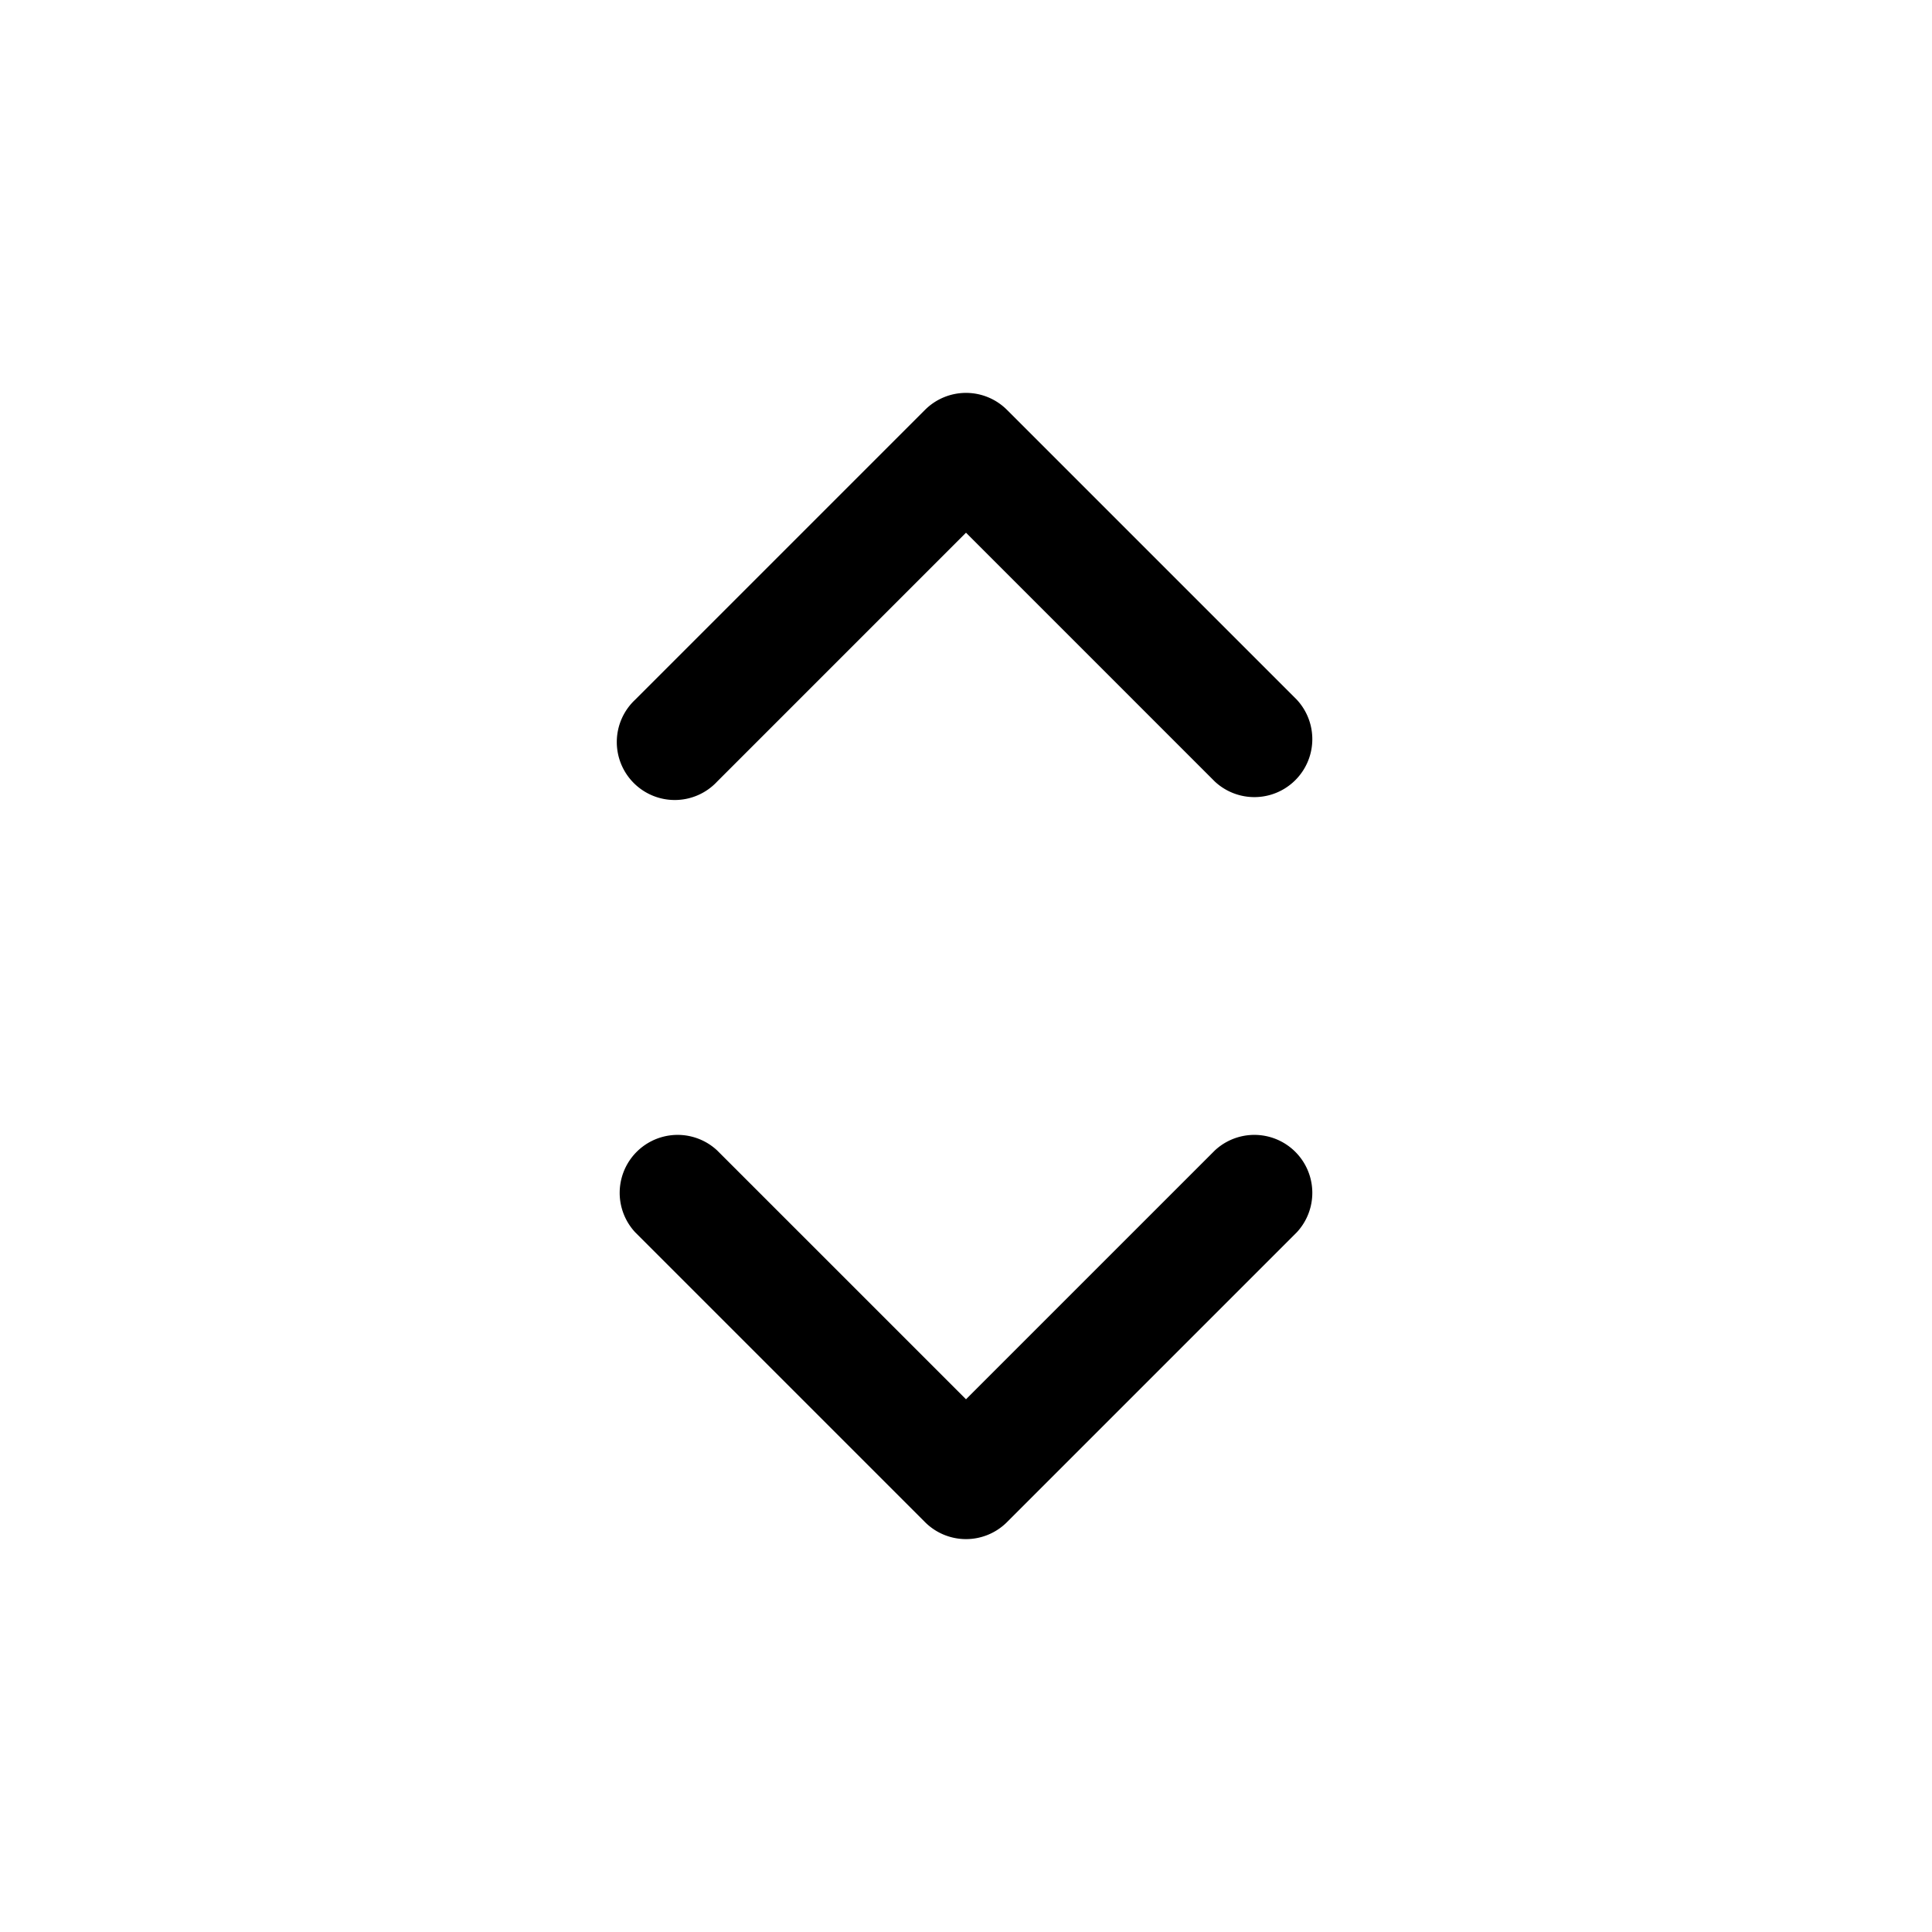 <svg xmlns="http://www.w3.org/2000/svg" width="32" height="32" viewBox="0 0 15 15"><path fill="currentColor" fill-rule="evenodd" d="M4.932 5.432a.45.45 0 1 0 .636.636L7.5 4.136l1.932 1.932a.45.45 0 0 0 .636-.636l-2.25-2.25a.45.45 0 0 0-.636 0zm5.136 4.136a.45.45 0 0 0-.636-.636L7.5 10.864L5.568 8.932a.45.45 0 0 0-.636.636l2.25 2.25a.45.45 0 0 0 .636 0z" clip-rule="evenodd"/></svg>